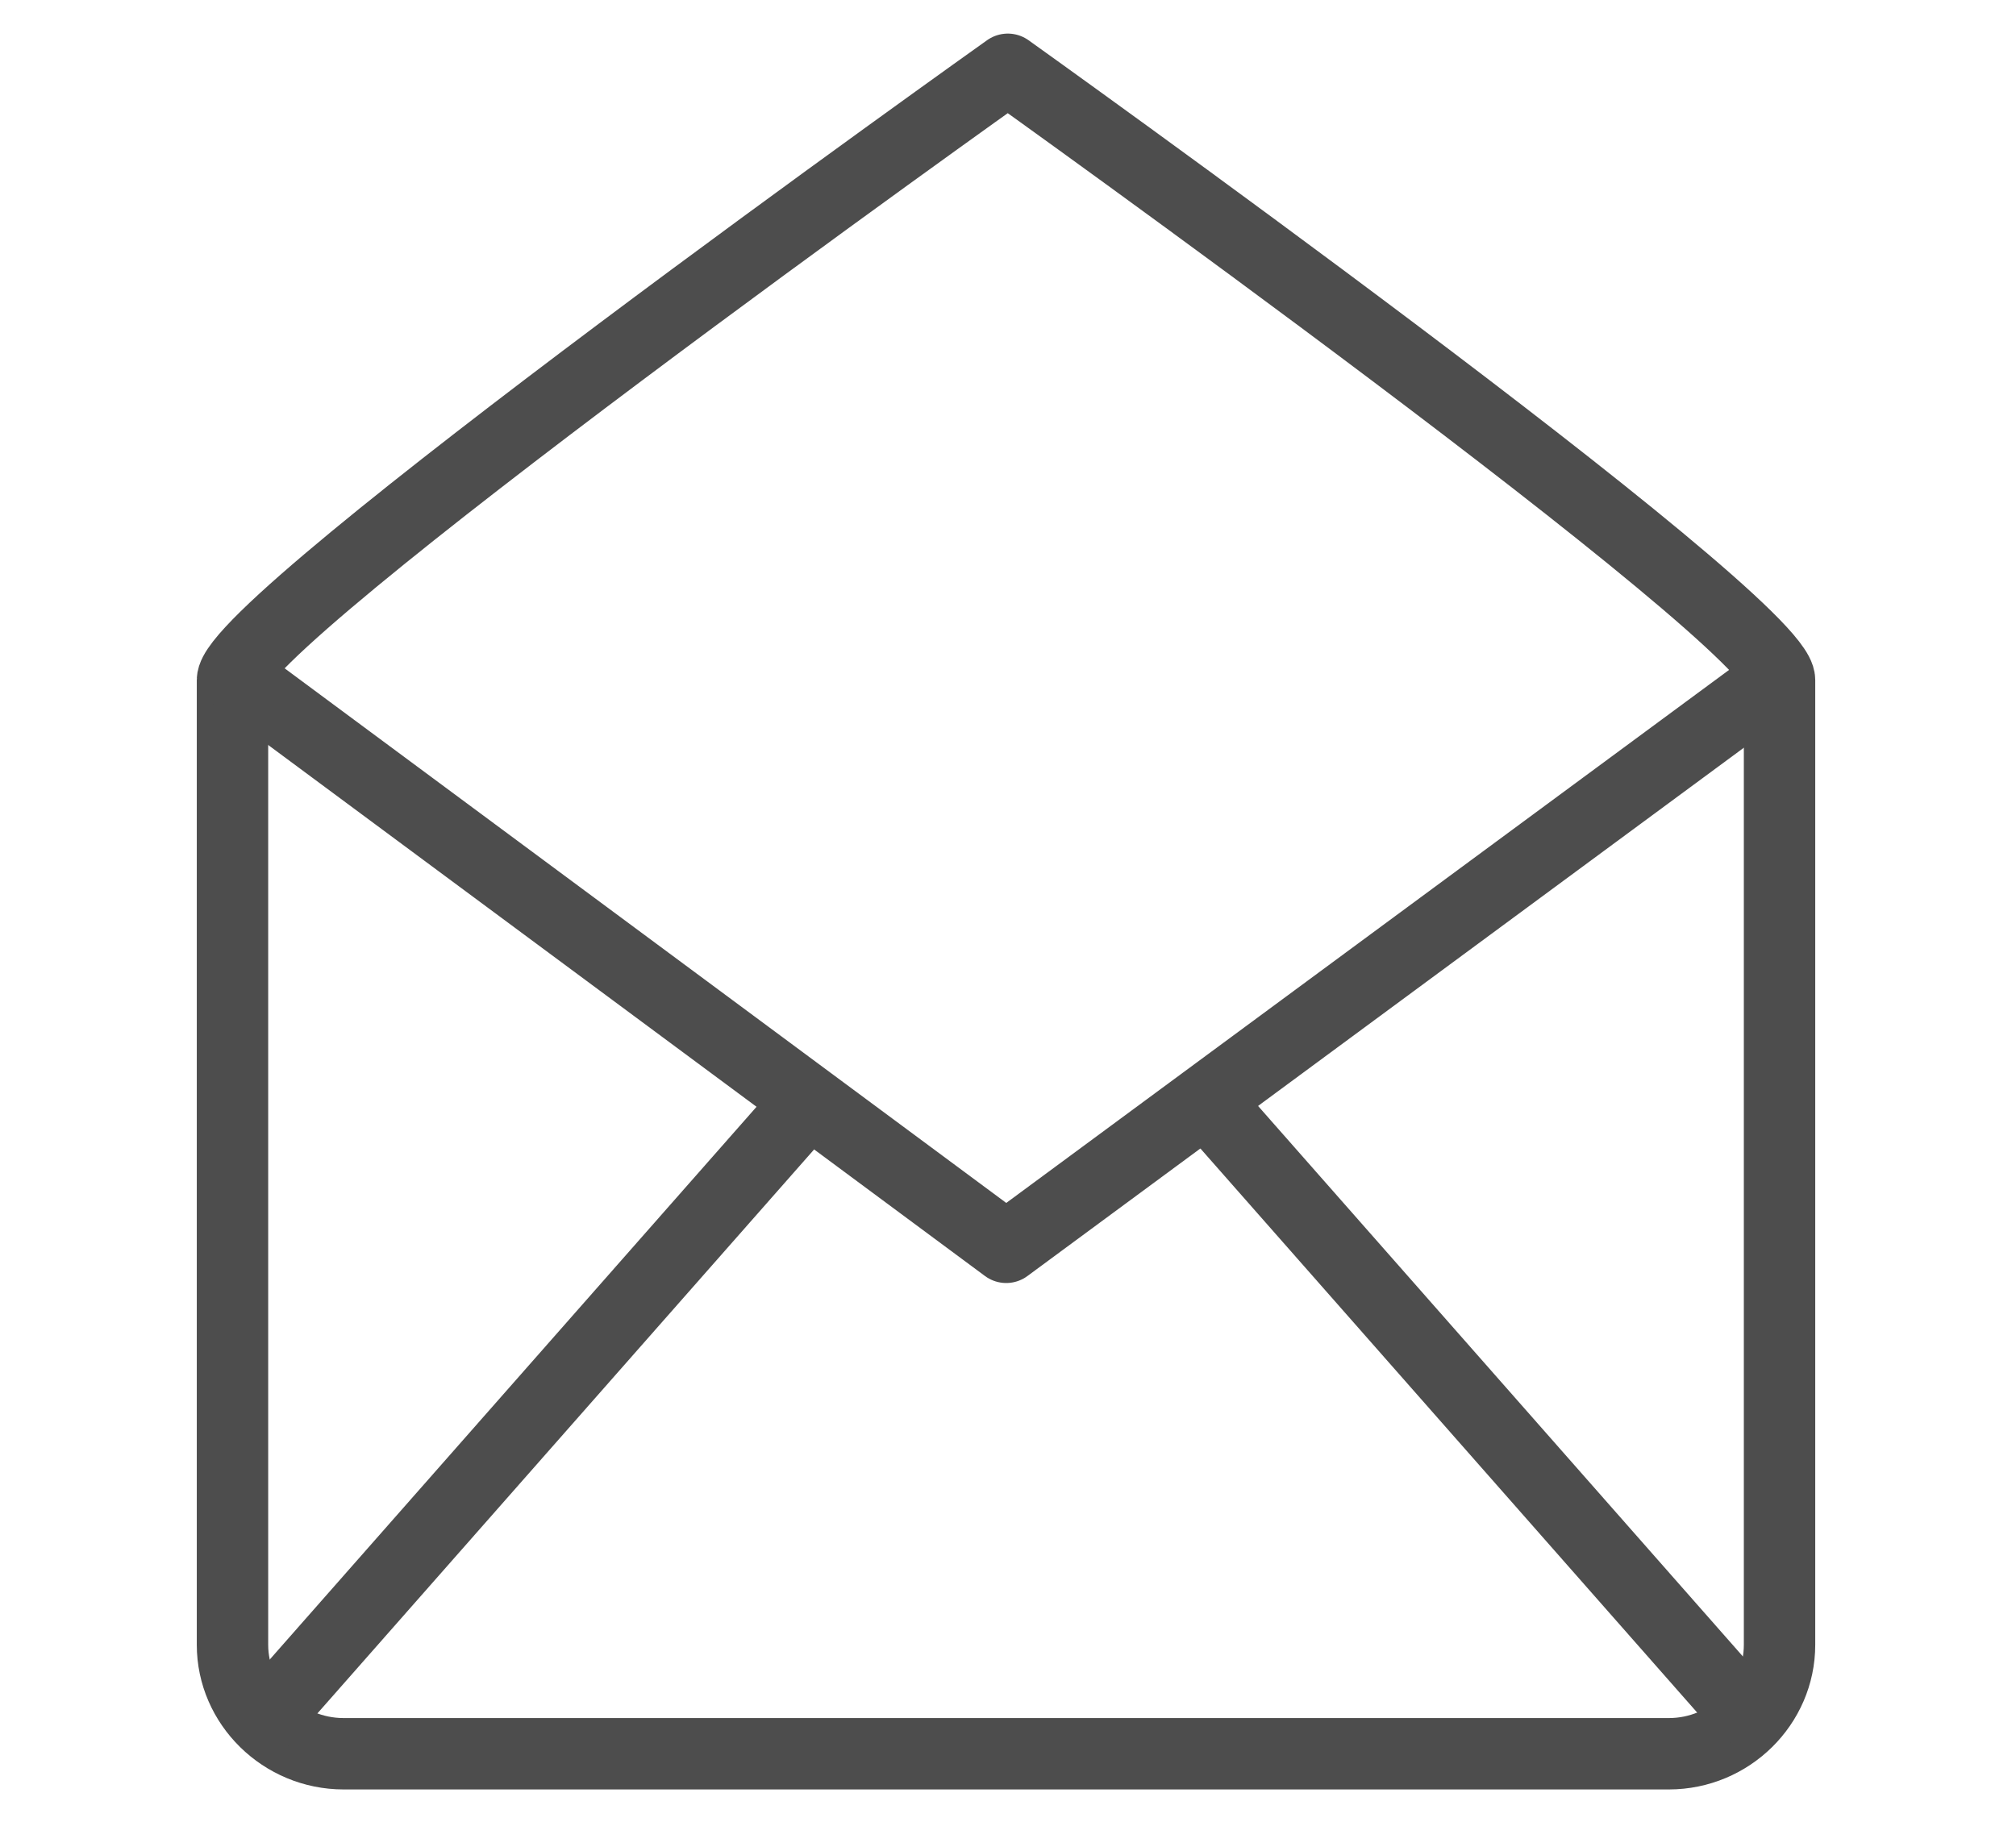 <?xml version="1.0" encoding="UTF-8"?>
<svg id="Icons_BusinessMail"
    xmlns="http://www.w3.org/2000/svg" viewBox="0 0 1016.44 931.44">
    <defs>
        <style>.cls-1{stroke-linejoin:round;}.cls-1,.cls-2{fill:none;stroke:#4d4d4d;stroke-width:36px;}</style>
    </defs>
    <g id="Mail_open">
        <path class="cls-1" d="m897.22,829.52c0,30.05-25.06,54.92-55.81,54.92H173.23c-30.75,0-56.01-24.86-56.01-54.92v-486.57c0-30.05,390.9-308.01,390.9-308.01,0,0,389.1,277.95,389.1,308.01v486.57Z"/>
        <polyline class="cls-1" points="899.8 339.54 507.32 629.04 116.64 339.54"/>
        <line class="cls-2" x1="131.98" y1="868.72" x2="404.69" y2="559"/>
        <line class="cls-2" x1="611.42" y1="559" x2="884.12" y2="868.72"/>
    </g>
</svg>